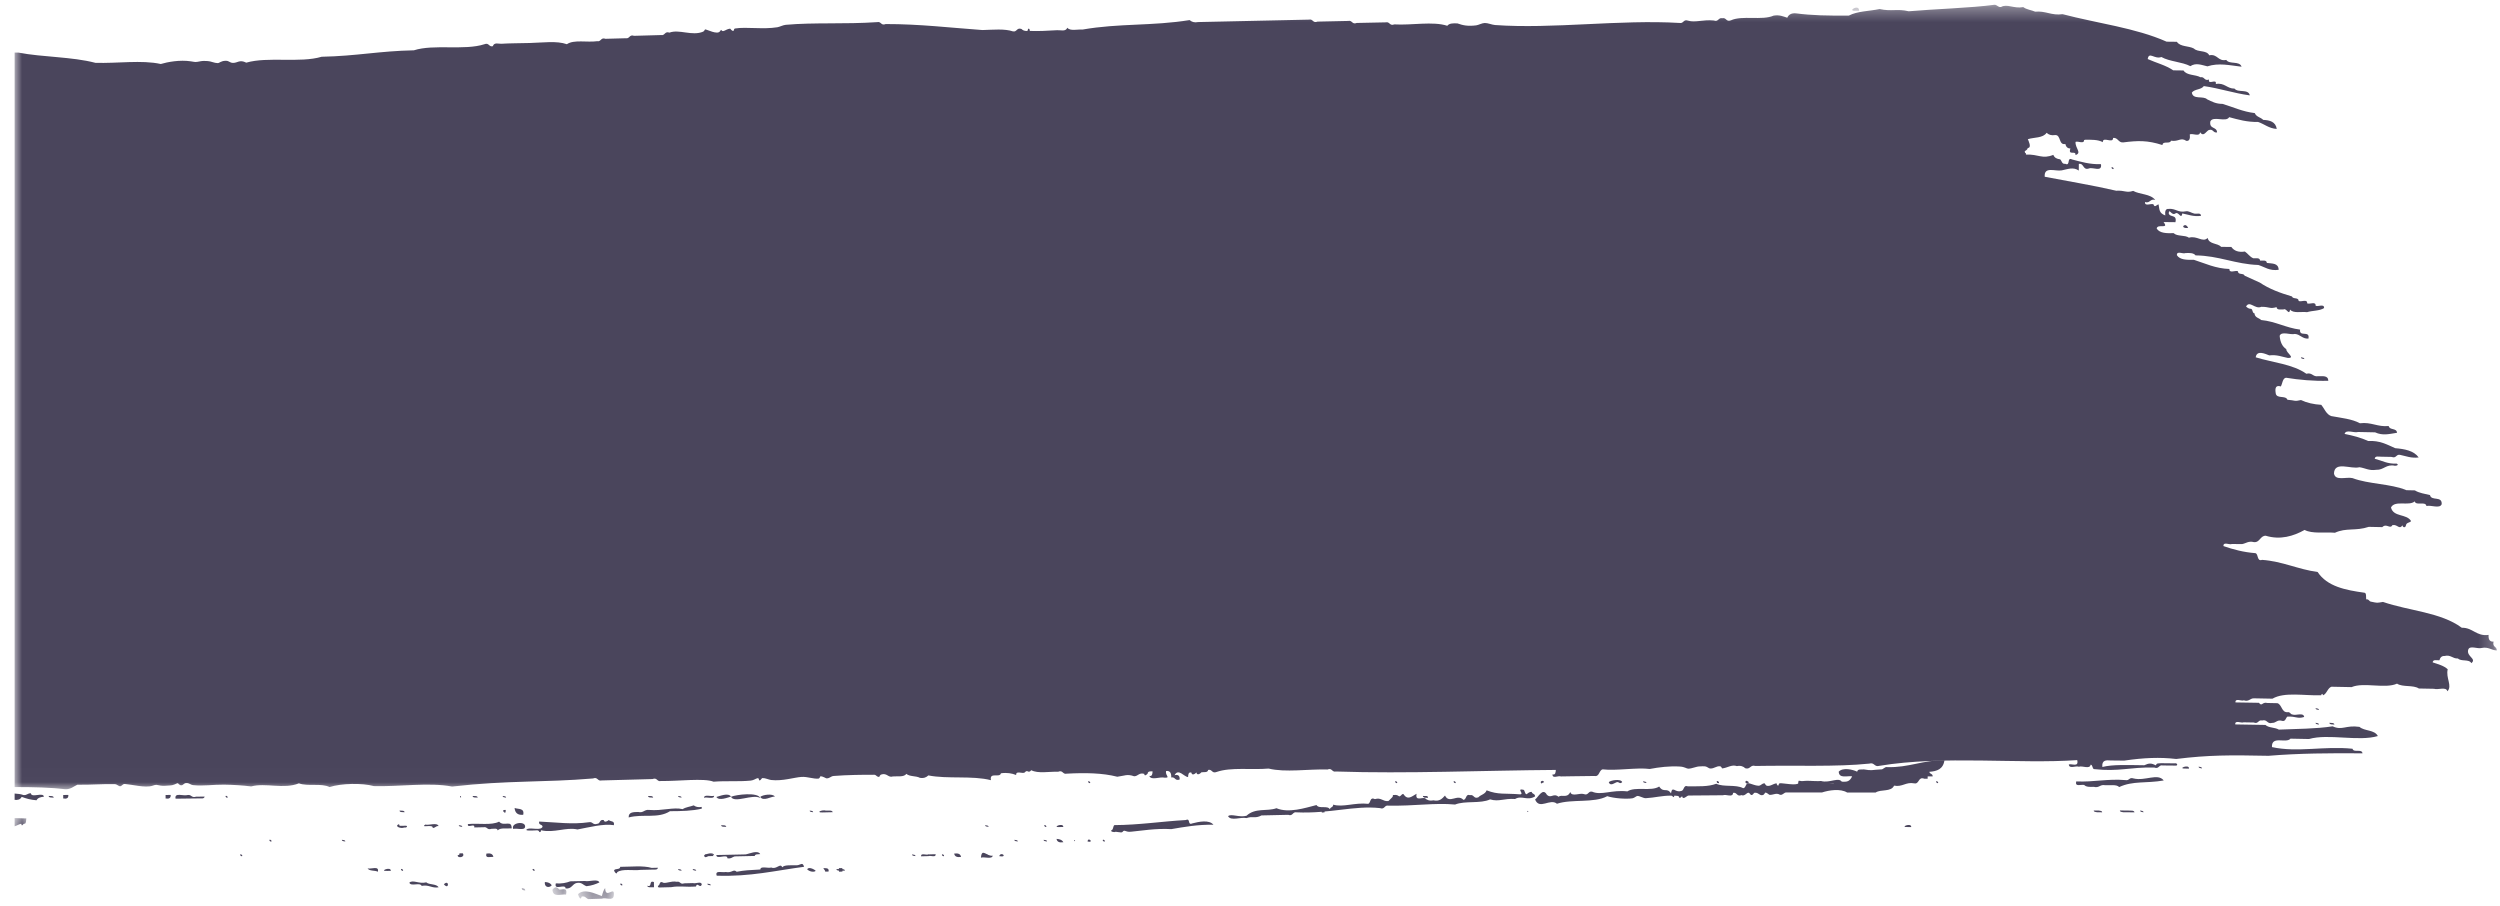 <?xml version="1.0" encoding="UTF-8"?>
<svg width="171px" height="62px" viewBox="0 0 171 62" version="1.1" xmlns="http://www.w3.org/2000/svg" xmlns:xlink="http://www.w3.org/1999/xlink">
    <title>AD723EBC-0288-49DA-A62E-09DE90A80D35</title>
    <defs>
        <polygon id="path-1" points="0.428 0.39 1.428 0.39 1.428 1.381 0.428 1.381"></polygon>
        <polygon id="path-3" points="0.536 0.371 2.992 0.371 2.992 1.5 0.536 1.5"></polygon>
        <polygon id="path-5" points="0.764 0.205 1.764 0.205 1.764 1.5 0.764 1.5"></polygon>
        <polygon id="path-7" points="0.308 0.08 1.308 0.08 1.308 1.5 0.308 1.5"></polygon>
        <polygon id="path-9" points="1 0.488 1.901 0.488 1.901 1.988 1 1.988"></polygon>
        <polygon id="path-11" points="0 0.327 169.78 0.327 169.78 53.983 0 53.983"></polygon>
    </defs>
    <g id="Page-1" stroke="none" stroke-width="1" fill="none" fill-rule="evenodd">
        <g id="web-dev-landing-page" transform="translate(-504, -3022)">
            <g id="Group-17" transform="translate(504, 2844)">
                <g id="Group-243" transform="translate(0, 178)">
                    <g id="Group-3" transform="translate(126, 0)">
                        <mask id="mask-2" fill="white">
                            <use xlink:href="#path-1"></use>
                        </mask>
                        <g id="Clip-2"></g>
                        <path d="M1.161,0.738 C1.184,0.231 0.286,0.783 0.927,0.738 L1.161,0.738 Z" id="Fill-1" fill="#4A455C" mask="url(#mask-2)"></path>
                    </g>
                    <g id="Group-6" transform="translate(39, 60)">
                        <mask id="mask-4" fill="white">
                            <use xlink:href="#path-3"></use>
                        </mask>
                        <g id="Clip-5"></g>
                        <path d="M2.391,0.741 C2.286,0.878 2.22,1.076 2.168,1.29 C1.724,1.142 0.972,0.735 0.536,1.161 C0.58,1.367 0.748,1.61 0.772,1.335 C1.014,1.251 1.081,1.446 1.239,1.5 L2.17,1.47 C2.409,1.356 2.937,1.667 2.982,1.265 C3.081,0.503 2.414,1.574 2.391,0.741" id="Fill-4" fill="#4A455C" mask="url(#mask-4)"></path>
                    </g>
                    <g id="Group-9" transform="translate(37, 60)">
                        <mask id="mask-6" fill="white">
                            <use xlink:href="#path-5"></use>
                        </mask>
                        <g id="Clip-8"></g>
                        <path d="M1.252,0.842 C1.077,0.64 0.957,0.644 0.787,0.857 C0.821,1.417 1.37,1.142 1.721,1.187 C1.832,0.644 1.459,0.878 1.252,0.842" id="Fill-7" fill="#4A455C" mask="url(#mask-6)"></path>
                    </g>
                    <g id="Group-12" transform="translate(35, 60)">
                        <mask id="mask-8" fill="white">
                            <use xlink:href="#path-7"></use>
                        </mask>
                        <g id="Clip-11"></g>
                        <path d="M0.69,0.744 C0.695,0.92 0.836,0.879 0.925,0.917 C0.919,0.744 0.781,0.782 0.69,0.744" id="Fill-10" fill="#4A455C" mask="url(#mask-8)"></path>
                    </g>
                    <path d="M47.399,60.403 L46.799,60.419 C46.518,60.525 46.536,60.257 46.298,60.314 C45.878,60.227 45.467,60.5 45.297,60.341 C45.076,60.279 45.16,60.573 45.003,60.587 C44.986,60.691 45.044,60.7 45.105,60.704 L45.903,60.683 C46.508,60.576 46.848,60.691 47.603,60.637 C47.695,60.299 47.874,60.804 48,60.507 C47.984,60.242 47.576,60.468 47.399,60.403" id="Fill-13" fill="#4A455C"></path>
                    <path d="M44.266,60.581 C44.306,60.744 44.559,60.675 44.734,60.691 L44.727,60.331 C44.346,60.192 44.645,60.722 44.266,60.581" id="Fill-15" fill="#4A455C"></path>
                    <path d="M48.383,60.443 C48.389,60.56 48.526,60.532 48.617,60.557 C48.611,60.441 48.471,60.467 48.383,60.443" id="Fill-17" fill="#4A455C"></path>
                    <path d="M54.372,59.184 C54.041,59.191 53.658,59.153 53.502,59.321 C53.378,58.997 53.117,59.497 52.754,59.337 C52.536,59.412 52.016,59.209 52.008,59.473 C51.208,59.519 50.933,59.524 50.39,59.629 C50.16,59.409 50.075,59.733 49.64,59.645 C49.404,59.702 48.884,59.498 49.023,59.897 C51.321,59.976 53.062,59.543 55,59.288 C54.875,58.889 54.765,59.235 54.372,59.184" id="Fill-19" fill="#4A455C"></path>
                    <path d="M30.36,60.484 C30.722,60.921 30.745,60.113 30.36,60.484" id="Fill-21" fill="#4A455C"></path>
                    <path d="M28,60.374 C28.094,60.666 28.73,60.325 28.842,60.595 C29.343,60.493 29.521,60.77 30,60.693 C29.843,60.43 29.371,60.541 29.154,60.352 C28.669,60.483 28.242,60.147 28,60.374" id="Fill-23" fill="#4A455C"></path>
                    <path d="M41,60.358 C40.877,60.087 40.305,60.327 40.004,60.26 L39.008,60.282 C38.735,60.388 38.421,60.452 38.017,60.425 C37.873,60.956 38.679,60.41 38.687,60.769 C39.116,60.823 39.137,60.452 39.455,60.393 C39.799,60.326 39.889,60.552 40.12,60.616 C40.461,60.579 40.743,60.481 41,60.358" id="Fill-25" fill="#4A455C"></path>
                    <path d="M42.44,60.441 C42.381,60.505 42.528,60.591 42.559,60.559 C42.618,60.495 42.472,60.407 42.44,60.441" id="Fill-27" fill="#4A455C"></path>
                    <path d="M37.737,60.558 C37.658,60.401 37.486,60.34 37.268,60.33 C37.22,60.704 37.57,60.752 37.737,60.558" id="Fill-29" fill="#4A455C"></path>
                    <path d="M42.425,59.291 C42.413,59.514 42.063,59.374 42,59.542 C42.041,59.678 42.195,59.84 42.217,59.658 C42.564,59.404 43.302,59.567 43.824,59.5 L44.679,59.48 C44.832,59.486 44.984,59.492 45,59.353 L44.57,59.363 C43.98,59.192 43.163,59.289 42.425,59.291" id="Fill-31" fill="#4A455C"></path>
                    <path d="M55.209,59.461 C55.398,59.648 55.703,59.663 55.791,59.568 C55.811,59.544 55.347,59.226 55.209,59.461" id="Fill-33" fill="#4A455C"></path>
                    <path d="M56.32,59.381 C56.345,59.478 56.44,59.498 56.443,59.619 L56.674,59.614 C56.723,59.354 56.502,59.388 56.32,59.381" id="Fill-35" fill="#4A455C"></path>
                    <polygon id="Fill-37" fill="#4A455C" points="57.38 59.382 57.386 59.623 57.62 59.617 57.614 59.377"></polygon>
                    <path d="M25.142,59.397 C25.263,59.596 25.64,59.52 25.846,59.626 C25.949,59.191 25.384,59.467 25.142,59.397" id="Fill-39" fill="#4A455C"></path>
                    <path d="M36.441,59.441 C36.382,59.505 36.528,59.592 36.559,59.559 C36.618,59.495 36.472,59.406 36.441,59.441" id="Fill-41" fill="#4A455C"></path>
                    <path d="M57.557,59.438 L57.211,59.447 C57.217,59.562 57.355,59.538 57.444,59.562 L57.789,59.553 C57.785,59.438 57.647,59.462 57.557,59.438" id="Fill-43" fill="#4A455C"></path>
                    <path d="M26.499,59.57 L26.732,59.566 C26.749,59.228 25.861,59.614 26.499,59.57" id="Fill-45" fill="#4A455C"></path>
                    <path d="M27.441,59.44 C27.381,59.503 27.527,59.592 27.559,59.559 C27.619,59.497 27.473,59.408 27.441,59.44" id="Fill-47" fill="#4A455C"></path>
                    <path d="M46.617,59.558 C46.611,59.441 46.472,59.469 46.383,59.442 C46.388,59.559 46.526,59.534 46.617,59.558" id="Fill-49" fill="#4A455C"></path>
                    <path d="M62.383,58.442 C62.389,58.559 62.528,58.534 62.617,58.558 C62.612,58.441 62.474,58.468 62.383,58.442" id="Fill-51" fill="#4A455C"></path>
                    <path d="M63.001,58.572 L63.502,58.559 C63.646,58.492 64.021,58.687 63.999,58.428 L63.499,58.441 C63.354,58.511 62.98,58.315 63.001,58.572" id="Fill-53" fill="#4A455C"></path>
                    <path d="M47.382,59.442 C47.388,59.559 47.528,59.532 47.618,59.558 C47.611,59.442 47.474,59.467 47.382,59.442" id="Fill-55" fill="#4A455C"></path>
                    <path d="M48.847,58.504 C48.791,58.24 48.231,58.426 48.153,58.52 C48.266,58.844 48.511,58.346 48.847,58.504" id="Fill-57" fill="#4A455C"></path>
                    <path d="M63.46,58.538 C63.601,58.546 63.526,58.362 63.46,58.538" id="Fill-59" fill="#4A455C"></path>
                    <path d="M64.441,58.44 C64.382,58.504 64.529,58.592 64.559,58.559 C64.619,58.496 64.473,58.408 64.441,58.44" id="Fill-61" fill="#4A455C"></path>
                    <path d="M65.266,58.385 C65.298,58.594 65.471,58.653 65.734,58.615 C65.702,58.405 65.528,58.346 65.266,58.385" id="Fill-63" fill="#4A455C"></path>
                    <path d="M48.557,58.439 L48.209,58.447 C48.214,58.564 48.352,58.537 48.444,58.561 L48.791,58.553 C48.785,58.438 48.648,58.463 48.557,58.439" id="Fill-65" fill="#4A455C"></path>
                    <path d="M49.755,58.707 C50.019,58.752 50.086,58.618 50.254,58.577 L51.628,58.547 C51.644,58.407 51.854,58.442 52,58.42 C51.822,58.115 51.233,58.41 51,58.441 L49,58.484 C48.988,58.825 49.767,58.369 49.755,58.707" id="Fill-67" fill="#4A455C"></path>
                    <path d="M67.383,58.443 C67.388,58.56 67.526,58.532 67.617,58.557 C67.612,58.442 67.474,58.467 67.383,58.443" id="Fill-69" fill="#4A455C"></path>
                    <path d="M67.097,58.664 C67.335,58.588 67.859,58.797 67.903,58.526 C67.49,58.601 67.154,57.958 67.097,58.664" id="Fill-71" fill="#4A455C"></path>
                    <path d="M68.348,58.561 C68.963,58.677 68.476,58.194 68.348,58.561" id="Fill-73" fill="#4A455C"></path>
                    <path d="M33.274,58.384 C33.166,58.747 33.538,58.592 33.745,58.613 C33.712,58.403 33.538,58.344 33.274,58.384" id="Fill-75" fill="#4A455C"></path>
                    <path d="M69.383,57.443 C69.388,57.559 69.526,57.532 69.617,57.557 C69.612,57.441 69.472,57.467 69.383,57.443" id="Fill-77" fill="#4A455C"></path>
                    <path d="M31.422,58.371 C31.446,58.474 31.38,58.484 31.308,58.493 C31.267,58.725 31.843,58.658 31.656,58.367 L31.422,58.371 Z" id="Fill-79" fill="#4A455C"></path>
                    <path d="M72.733,57.609 C72.653,57.45 72.481,57.392 72.267,57.379 C72.299,57.59 72.471,57.648 72.733,57.609" id="Fill-81" fill="#4A455C"></path>
                    <path d="M71.383,57.443 C71.391,57.559 71.526,57.532 71.617,57.557 C71.612,57.441 71.474,57.467 71.383,57.443" id="Fill-83" fill="#4A455C"></path>
                    <path d="M73.54,57.462 C73.4,57.453 73.475,57.638 73.54,57.462" id="Fill-85" fill="#4A455C"></path>
                    <path d="M74.391,57.562 C74.873,57.666 74.407,57.202 74.391,57.562" id="Fill-87" fill="#4A455C"></path>
                    <path d="M75.441,57.442 C75.383,57.505 75.527,57.593 75.559,57.559 C75.617,57.495 75.472,57.408 75.441,57.442" id="Fill-89" fill="#4A455C"></path>
                    <path d="M81.555,56.32 C81.197,56.476 81.462,55.933 81.106,56.091 C79.453,56.183 77.948,56.428 76.216,56.438 C76.121,56.536 76.158,56.767 76,56.802 C76.005,56.92 76.138,56.892 76.224,56.917 C76.326,56.841 76.709,57.004 76.78,56.904 C76.923,56.71 76.965,56.926 77.338,56.892 C78.031,56.83 79.054,56.648 80.116,56.712 C81.027,56.557 81.93,56.393 83,56.413 C82.705,56.054 82,56.203 81.555,56.32" id="Fill-91" fill="#4A455C"></path>
                    <path d="M130.498,56.57 L130.727,56.57 C130.751,56.233 129.872,56.603 130.498,56.57" id="Fill-93" fill="#4A455C"></path>
                    <path d="M16.44,58.441 C16.381,58.504 16.528,58.593 16.559,58.56 C16.619,58.497 16.471,58.407 16.44,58.441" id="Fill-95" fill="#4A455C"></path>
                    <path d="M67.383,56.443 C67.388,56.557 67.526,56.532 67.617,56.557 C67.611,56.44 67.474,56.468 67.383,56.443" id="Fill-97" fill="#4A455C"></path>
                    <path d="M23.382,57.441 C23.387,57.559 23.526,57.532 23.618,57.559 C23.611,57.441 23.473,57.468 23.382,57.441" id="Fill-99" fill="#4A455C"></path>
                    <path d="M104.769,54.163 C104.612,54.159 104.519,54.242 104.429,54.326 C104.277,54.326 104.321,54.054 104.197,54.017 C103.695,53.912 104.292,54.326 103.97,54.333 C102.955,54.248 102.471,54.373 101.685,54.058 C101.586,54.333 101.288,54.35 101.12,54.536 C100.799,54.669 100.823,54.321 100.548,54.389 C100.236,54.279 100.321,54.703 100.095,54.708 C99.684,54.272 99.132,55.015 98.838,54.416 C98.647,54.628 98.458,54.836 98.041,54.741 C97.778,54.796 97.604,54.724 97.469,54.596 C97.252,54.528 96.785,54.819 96.895,54.291 C96.551,54.482 96.292,54.77 95.983,54.305 C95.836,54.317 95.826,54.51 95.643,54.468 C95.245,54.352 95.162,54.652 94.961,54.793 C94.593,54.838 94.473,54.527 94.044,54.66 C93.683,54.487 93.77,54.912 93.591,54.982 C92.665,54.878 91.856,55.243 91.19,55.037 C91.192,55.245 90.992,55.185 90.966,55.354 C90.796,55.065 90.218,55.354 90.049,55.065 C89.263,55.265 88.143,55.634 87.309,55.282 C86.647,55.517 85.863,55.235 85.258,55.799 C84.761,55.932 84.196,55.631 84,55.828 C84.202,56.181 84.873,55.867 85.26,55.957 C85.734,55.795 85.824,56.017 86.286,55.775 L88.114,55.734 C88.438,55.855 88.406,55.507 88.683,55.564 C90.96,55.668 92.631,55.08 94.394,55.275 C94.719,55.397 94.688,55.048 94.964,55.106 C96.767,55.141 98.134,54.898 99.527,55.031 C100.206,54.754 101.267,54.989 101.921,54.678 C102.542,54.858 102.854,54.599 103.632,54.651 C104.087,54.377 104.467,54.802 105,54.474 C104.997,54.268 104.798,54.332 104.769,54.163" id="Fill-101" fill="#4A455C"></path>
                    <path d="M143.558,55.441 L143.214,55.438 C143.217,55.554 143.354,55.531 143.443,55.559 L143.786,55.562 C143.784,55.447 143.646,55.468 143.558,55.441" id="Fill-103" fill="#4A455C"></path>
                    <path d="M145.557,55.441 L145,55.436 C145.004,55.552 145.137,55.529 145.222,55.557 L145.445,55.559 C145.629,55.561 145.815,55.563 146,55.564 C145.967,55.401 145.723,55.463 145.557,55.441" id="Fill-105" fill="#4A455C"></path>
                    <path d="M71.441,56.44 C71.382,56.504 71.527,56.592 71.559,56.559 C71.616,56.496 71.472,56.408 71.441,56.44" id="Fill-107" fill="#4A455C"></path>
                    <path d="M72.729,56.565 C72.745,56.228 71.87,56.616 72.499,56.57 L72.729,56.565 Z" id="Fill-109" fill="#4A455C"></path>
                    <path d="M146.386,55.438 C146.388,55.556 146.525,55.532 146.614,55.562 C146.612,55.446 146.475,55.467 146.386,55.438" id="Fill-111" fill="#4A455C"></path>
                    <path d="M18.44,57.441 C18.381,57.503 18.527,57.594 18.559,57.559 C18.62,57.497 18.473,57.408 18.44,57.441" id="Fill-113" fill="#4A455C"></path>
                    <path d="M49.325,56.444 C49.346,56.586 49.538,56.541 49.675,56.556 C49.652,56.415 49.461,56.46 49.325,56.444" id="Fill-115" fill="#4A455C"></path>
                    <path d="M90.609,55.557 C90.58,55.198 90.135,55.681 90.609,55.557" id="Fill-117" fill="#4A455C"></path>
                    <path d="M34.138,56.2 C33.626,56.471 32.696,56.291 32.006,56.367 C31.935,56.694 32.508,56.273 32.438,56.597 L33.078,56.584 C33.334,56.529 33.314,56.797 33.614,56.691 C33.782,56.697 34.019,56.624 34.042,56.8 C34.215,56.596 34.667,56.691 35,56.66 C34.997,56.032 34.462,56.578 34.138,56.2" id="Fill-119" fill="#4A455C"></path>
                    <path d="M104.464,55.459 C104.454,55.604 104.631,55.529 104.464,55.459" id="Fill-121" fill="#4A455C"></path>
                    <path d="M128.637,52.628 C128.029,52.655 128.051,52.73 127.489,52.627 C127.318,52.652 127.066,52.572 127.031,52.784 C126.728,52.631 126.047,52.478 125.768,52.783 C125.794,53.275 126.34,53.051 126.686,53.1 C126.388,53.776 125.878,53.258 125.424,53.573 C124.863,53.555 124.215,53.657 123.818,53.411 C123.455,53.645 123.247,53.361 123.014,53.41 C123.007,53.411 123.021,53.559 123.014,53.569 C122.902,53.756 121.921,53.555 121.752,53.573 C121.659,53.582 121.653,53.728 121.638,53.734 C121.56,53.755 121.5,53.578 121.523,53.575 C121.248,53.619 121.064,53.816 120.834,53.74 C120.797,53.728 120.681,53.578 120.719,53.582 C120.502,53.559 120.467,53.759 120.26,53.744 C120.05,53.727 119.887,53.649 119.686,53.59 C119.372,53.476 119.455,53.908 119.228,53.911 C118.735,53.643 117.9,53.853 117.391,53.608 C116.853,53.82 116.134,53.781 115.441,53.783 C115.128,53.67 115.21,54.098 114.983,54.102 C114.578,54.245 114.389,53.699 114.296,54.267 C114.02,53.834 113.789,54.265 113.489,53.798 C112.945,54.156 111.857,53.775 111.312,54.131 C110.239,54.007 109.532,54.428 108.901,54.151 C108.625,54.088 108.654,54.442 108.329,54.313 C108.053,54.221 107.497,54.526 107.409,54.171 C107.191,54.636 106.829,54.311 106.606,54.5 C106.253,54.216 106.092,54.65 105.802,54.356 C105.522,53.837 105.194,54.566 105,54.685 C105.298,55.423 106.025,54.579 106.496,54.976 C107.525,54.637 109.03,54.949 109.936,54.459 C110.386,54.607 111.224,54.67 111.658,54.604 C111.801,54.582 111.921,54.443 112.001,54.443 C112.165,54.44 112.406,54.607 112.577,54.596 C113.158,54.567 113.703,54.413 114.296,54.424 C114.424,54.407 114.475,54.654 114.525,54.422 C114.66,54.446 114.852,54.391 114.87,54.578 C115,54.593 115.049,54.346 115.099,54.576 C115.316,54.609 115.352,54.395 115.559,54.414 L117.05,54.402 L117.853,54.395 C118.055,54.304 118.528,54.582 118.541,54.233 C118.816,54.166 118.791,54.519 119.115,54.386 C119.321,54.48 119.465,54.238 119.573,54.224 C119.689,54.209 119.709,54.381 119.804,54.379 C119.92,54.379 119.939,54.224 120.033,54.221 C120.332,54.214 120.354,54.465 120.606,54.373 C120.641,54.361 120.762,54.21 120.72,54.216 C120.886,54.197 120.969,54.37 121.065,54.37 C121.321,54.368 121.513,54.21 121.753,54.364 C121.971,54.399 122.007,54.185 122.214,54.204 L124.621,54.205 C125.108,54.047 125.877,53.925 126.344,54.208 L128.292,54.21 C128.652,53.967 129.349,54.189 129.555,53.738 C130.132,53.849 130.355,53.47 130.932,53.581 C131.294,53.658 131.193,53.095 131.62,53.264 L131.851,53.264 L131.852,53.106 L132.196,53.108 C132.195,52.899 131.996,52.964 131.967,52.792 C132.474,52.755 132.915,52.623 133,52.001 C131.565,51.973 130.546,52.519 129.098,52.47 C128.879,52.436 128.844,52.649 128.637,52.628" id="Fill-123" fill="#4A455C"></path>
                    <path d="M35.106,56.701 C35.344,56.624 35.873,56.832 35.916,56.563 C35.978,56.121 34.911,56.264 35.106,56.701" id="Fill-125" fill="#4A455C"></path>
                    <path d="M36.893,56.913 C36.99,56.932 36.999,56.865 37.003,56.79 C37.913,56.996 38.717,56.557 39.499,56.736 C40.294,56.588 41.282,56.326 41.989,56.442 C42.061,56.118 41.751,56.215 41.642,56.09 C41.552,56.176 41.335,56.284 41.301,56.097 C40.99,56.016 41.079,56.341 40.853,56.348 C40.535,56.453 40.556,56.185 40.284,56.24 C39.118,56.407 38.073,56.246 36.878,56.194 C36.822,56.461 37.098,56.361 37.112,56.549 C36.998,56.823 36.401,56.609 36.095,56.691 C35.736,56.864 36.499,56.8 36.664,56.798 C36.796,56.776 36.867,56.821 36.893,56.913" id="Fill-127" fill="#4A455C"></path>
                    <path d="M55.383,55.443 C55.389,55.559 55.528,55.532 55.617,55.557 C55.611,55.441 55.474,55.467 55.383,55.443" id="Fill-129" fill="#4A455C"></path>
                    <path d="M29.597,56.63 C29.778,56.641 29.808,56.479 30,56.503 C29.889,56.233 29.364,56.469 29.086,56.401 C28.719,56.666 29.652,56.344 29.597,56.63" id="Fill-131" fill="#4A455C"></path>
                    <path d="M31.617,56.557 C31.612,56.441 31.473,56.468 31.383,56.443 C31.388,56.557 31.528,56.533 31.617,56.557" id="Fill-133" fill="#4A455C"></path>
                    <path d="M56.492,55.446 C56.24,55.364 55.757,55.586 56.264,55.571 L56.494,55.565 L56.959,55.554 C56.918,55.392 56.665,55.462 56.492,55.446" id="Fill-135" fill="#4A455C"></path>
                    <path d="M95.383,54.442 C95.388,54.557 95.525,54.533 95.617,54.558 C95.611,54.442 95.472,54.467 95.383,54.442" id="Fill-137" fill="#4A455C"></path>
                    <path d="M95.741,54.616 C95.712,54.405 95.54,54.345 95.279,54.382 C95.169,54.744 95.537,54.591 95.741,54.616" id="Fill-139" fill="#4A455C"></path>
                    <path d="M97.326,54.443 C97.347,54.581 97.537,54.541 97.674,54.557 C97.653,54.417 97.463,54.459 97.326,54.443" id="Fill-141" fill="#4A455C"></path>
                    <path d="M97.328,54.443 C97.349,54.581 97.537,54.539 97.672,54.557 C97.653,54.416 97.463,54.459 97.328,54.443" id="Fill-143" fill="#4A455C"></path>
                    <path d="M27.765,56.48 L27.415,56.486 C27.317,56.509 27.305,56.44 27.298,56.368 C26.925,56.51 27.416,56.708 27.652,56.602 C27.86,56.63 27.888,56.483 27.765,56.48" id="Fill-145" fill="#4A455C"></path>
                    <path d="M47.451,55.087 C47.205,55.18 46.898,55.208 46.695,55.345 C46.061,55.191 45.293,55.477 44.407,55.4 C44.064,55.352 44.028,55.627 43.647,55.538 C43.322,55.547 42.982,55.541 43.001,55.913 C44.005,55.652 45.003,56.012 45.827,55.486 C46.604,55.483 47.366,55.467 48,55.313 L47.997,55.193 C47.746,55.237 47.579,55.185 47.451,55.087" id="Fill-147" fill="#4A455C"></path>
                    <path d="M27.324,55.443 C27.345,55.583 27.538,55.54 27.676,55.557 C27.655,55.417 27.461,55.46 27.324,55.443" id="Fill-149" fill="#4A455C"></path>
                    <path d="M105.386,53.514 C105.438,53.688 105.487,53.502 105.615,53.511 C105.585,53.36 105.385,53.394 105.386,53.514" id="Fill-151" fill="#4A455C"></path>
                    <path d="M145.935,53.245 C145.629,53.143 145.651,53.412 145.39,53.359 C144.145,53.255 143.219,53.506 142.018,53.449 C141.904,53.851 142.354,53.639 142.56,53.693 C142.688,53.832 142.944,53.833 143.212,53.819 C143.588,53.919 143.63,53.645 143.973,53.706 C144.314,53.734 144.772,53.633 144.951,53.835 C145.896,53.394 146.802,53.596 148,53.383 C147.585,52.859 146.727,53.443 145.935,53.245" id="Fill-153" fill="#4A455C"></path>
                    <path d="M35.198,55.264 C35.227,55.599 35.41,55.77 35.788,55.73 C35.89,55.253 35.445,55.365 35.198,55.264" id="Fill-155" fill="#4A455C"></path>
                    <path d="M110.615,53.495 C110.751,53.482 110.806,53.661 110.959,53.493 C110.859,53.247 110.159,53.372 110.041,53.498 C110.145,53.828 110.481,53.51 110.615,53.495" id="Fill-157" fill="#4A455C"></path>
                    <g id="Group-161" transform="translate(0, 55)">
                        <mask id="mask-10" fill="white">
                            <use xlink:href="#path-9"></use>
                        </mask>
                        <g id="Clip-160"></g>
                        <path d="M1,1.52 C1.158,1.47 1.287,1.379 1.453,1.343 C1.506,1.605 1.555,1.323 1.686,1.341 C1.8,1.335 1.776,1.119 1.802,0.981 C1.532,0.969 1.266,0.962 1,0.957 L1,1.52 Z" id="Fill-159" fill="#4A455C" mask="url(#mask-10)"></path>
                    </g>
                    <path d="M34.48,55.524 C34.544,55.707 34.601,55.528 34.592,55.401 C34.386,55.373 34.357,55.52 34.48,55.524" id="Fill-162" fill="#4A455C"></path>
                    <path d="M112.385,53.441 C112.389,53.558 112.528,53.533 112.615,53.559 C112.611,53.443 112.474,53.467 112.385,53.441" id="Fill-164" fill="#4A455C"></path>
                    <path d="M48.154,54.568 C48.355,54.494 48.839,54.697 48.846,54.432 C48.644,54.506 48.163,54.303 48.154,54.568" id="Fill-166" fill="#4A455C"></path>
                    <path d="M50,54.488 C49.819,54.195 49.221,54.458 49,54.512 C49.181,54.806 49.779,54.543 50,54.488" id="Fill-168" fill="#4A455C"></path>
                    <path d="M52,54.583 C51.841,54.171 50.375,54.344 50,54.499 C50.226,54.976 51.487,54.284 52,54.583" id="Fill-170" fill="#4A455C"></path>
                    <path d="M95.442,53.44 C95.382,53.503 95.527,53.593 95.558,53.559 C95.617,53.497 95.473,53.408 95.442,53.44" id="Fill-172" fill="#4A455C"></path>
                    <path d="M99.559,53.559 C99.618,53.497 99.474,53.408 99.441,53.44 C99.383,53.503 99.527,53.593 99.559,53.559" id="Fill-174" fill="#4A455C"></path>
                    <path d="M117.558,53.559 C117.617,53.497 117.474,53.408 117.443,53.439 C117.384,53.502 117.526,53.593 117.558,53.559" id="Fill-176" fill="#4A455C"></path>
                    <path d="M117.558,53.559 C117.617,53.497 117.475,53.408 117.442,53.439 C117.383,53.502 117.526,53.593 117.558,53.559" id="Fill-178" fill="#4A455C"></path>
                    <path d="M119.615,53.49 C119.511,53.418 119.409,53.347 119.385,53.491 C119.413,53.643 119.614,53.611 119.615,53.49" id="Fill-180" fill="#4A455C"></path>
                    <path d="M124.92,53.659 C125.363,53.593 125.352,53.548 126,53.54 C125.853,53.073 125.155,53.598 124.56,53.42 C124.048,53.468 123.321,53.303 123,53.537 C123.003,53.654 123.148,53.631 123.24,53.658 L124.92,53.659 Z" id="Fill-182" fill="#4A455C"></path>
                    <path d="M132.444,53.44 C132.384,53.502 132.527,53.594 132.557,53.56 C132.616,53.499 132.476,53.408 132.444,53.44" id="Fill-184" fill="#4A455C"></path>
                    <path d="M31.463,54.459 C31.454,54.604 31.634,54.529 31.463,54.459" id="Fill-186" fill="#4A455C"></path>
                    <path d="M32.675,54.556 C32.654,54.416 32.462,54.459 32.325,54.444 C32.346,54.584 32.538,54.541 32.675,54.556" id="Fill-188" fill="#4A455C"></path>
                    <path d="M34.383,54.443 C34.388,54.559 34.527,54.532 34.617,54.557 C34.611,54.44 34.473,54.468 34.383,54.443" id="Fill-190" fill="#4A455C"></path>
                    <path d="M53,54.485 C52.856,54.254 52.148,54.362 52,54.512 C52.226,54.839 52.712,54.476 53,54.485" id="Fill-192" fill="#4A455C"></path>
                    <path d="M74.559,53.559 C74.617,53.496 74.473,53.407 74.441,53.442 C74.383,53.505 74.528,53.593 74.559,53.559" id="Fill-194" fill="#4A455C"></path>
                    <path d="M31.537,54.542 C31.546,54.396 31.367,54.471 31.537,54.542" id="Fill-196" fill="#4A455C"></path>
                    <g id="Group-200" transform="translate(1, 0)">
                        <mask id="mask-12" fill="white">
                            <use xlink:href="#path-11"></use>
                        </mask>
                        <g id="Clip-199"></g>
                        <path d="M169.56,43.886 C169.309,43.907 169.196,43.754 169.221,43.426 C168.385,43.547 168.142,42.92 167.386,42.938 C165.963,41.879 163.775,41.785 161.996,41.172 C161.536,41.246 161.648,41.248 161.188,41.156 C161.042,41.146 161.033,40.959 160.847,40.998 C160.83,40.822 160.871,40.571 160.736,40.543 C159.434,40.363 158.184,40.12 157.524,39.124 C156.182,38.944 155.132,38.396 153.727,38.295 C153.357,38.421 153.493,37.9 153.271,37.836 C152.457,37.773 151.758,37.586 151.084,37.352 C151.067,37.028 151.495,37.289 151.663,37.209 L152.354,37.216 C152.625,37.171 152.79,36.985 153.164,37.08 C153.577,37.127 153.591,36.636 153.977,36.644 C154.969,36.95 155.881,36.67 156.635,36.247 C157.155,36.528 158.014,36.381 158.711,36.44 C159.477,36.082 160.126,36.339 161.024,36.037 L161.948,36.056 C162.246,35.763 162.477,36.223 162.643,35.917 C163.006,35.851 163.089,36.256 163.334,35.932 C163.334,36.084 163.535,36.126 163.566,35.935 C163.598,35.726 163.822,35.771 163.917,35.643 C163.623,35.127 162.711,35.388 162.543,34.714 C162.799,34.189 163.779,34.641 164.166,34.294 C164.259,34.621 164.903,34.253 164.97,34.612 C165.284,34.525 165.884,34.822 166.012,34.483 C166.047,33.896 165.3,34.295 165.211,33.863 C164.852,33.773 164.461,33.725 164.177,33.542 L163.599,33.529 C162.511,33.076 161.023,33.125 159.912,32.703 C159.484,32.6 158.719,32.923 158.644,32.377 C158.685,31.514 159.817,32.117 160.383,31.958 C160.774,32.009 161.044,32.213 161.538,32.134 C162.049,32.159 162.22,31.727 162.812,31.859 C162.935,31.868 163.107,31.793 162.93,31.71 C162.312,31.747 161.92,31.502 161.431,31.379 C161.455,31.157 161.712,31.246 161.895,31.239 L162.589,31.253 C162.914,31.382 162.892,31.047 163.169,31.114 C163.573,31.196 163.919,31.353 164.439,31.29 C164.105,30.823 163.487,30.714 162.829,30.655 C162.279,30.411 161.768,30.117 160.985,30.166 C160.498,29.939 159.944,29.795 159.37,29.68 C159.461,29.342 160.02,29.636 160.297,29.548 L161.455,29.572 C161.977,29.811 162.402,29.69 162.958,29.602 C162.925,29.251 162.456,29.448 162.385,29.14 C161.62,29.217 161.203,28.853 160.42,28.951 C159.872,28.653 159.141,28.589 158.459,28.46 C158.117,28.345 157.996,27.955 157.773,27.691 C157.253,27.658 156.787,27.554 156.388,27.363 C155.914,27.479 155.989,27.378 155.462,27.344 C155.333,27.01 154.698,27.318 154.656,26.877 C154.591,26.485 154.707,26.337 155.008,26.433 C155.125,26.234 155.124,25.875 155.362,25.837 C156.266,25.982 157.216,26.072 158.257,26.046 C158.247,25.663 157.871,25.74 157.565,25.731 C157.198,25.799 157.158,25.453 156.755,25.565 C155.827,24.906 154.457,24.8 153.291,24.441 C153.36,23.915 153.965,24.212 154.22,24.309 C154.741,24.245 155.086,24.405 155.494,24.485 C156.034,24.486 155.361,24.14 155.383,23.881 C155.122,23.716 154.966,23.416 154.929,22.969 C155.056,22.631 155.659,22.927 155.974,22.841 C156.344,22.871 156.48,23.19 156.897,23.16 C157.018,22.564 156.251,23.086 156.325,22.545 C155.36,22.425 154.65,21.985 153.664,21.89 C153.511,21.736 153.234,21.74 153.205,21.43 C153.052,21.425 153.101,21.165 152.976,21.124 C152.816,21.127 152.722,21.048 152.63,20.966 C152.876,20.522 153.238,21.18 153.673,20.986 C154.249,20.981 154.242,21.147 154.718,21.008 C154.737,21.23 154.997,21.151 155.179,21.17 C155.398,21.028 155.564,21.625 155.643,21.178 C155.862,21.45 156.41,21.303 156.803,21.352 C157.173,21.236 157.658,21.273 157.966,21.073 C157.989,20.749 157.555,20.999 157.388,20.913 C157.411,20.586 156.977,20.837 156.81,20.75 C156.833,20.425 156.4,20.674 156.231,20.588 C156.216,20.309 155.839,20.488 155.77,20.277 C154.974,20.043 154.212,19.764 153.574,19.33 C153.226,19.172 152.883,19.017 152.534,18.859 C152.464,18.652 152.087,18.833 152.072,18.553 C151.905,18.47 151.471,18.723 151.493,18.398 C150.539,18.368 149.839,18.018 149.058,17.769 C148.581,17.779 148.109,17.783 147.899,17.456 C147.882,17.128 148.312,17.391 148.482,17.311 C148.768,17.293 149.042,17.295 149.177,17.469 C150.768,17.486 151.899,18.073 153.47,18.124 C153.912,18.261 154.236,18.546 154.861,18.455 C154.845,17.977 154.405,18.036 154.053,17.985 C154.033,17.761 153.773,17.84 153.589,17.825 C153.571,17.603 153.311,17.681 153.126,17.666 C152.886,17.57 152.755,17.342 152.55,17.205 C152.106,17.273 151.808,17.154 151.623,16.892 L150.925,16.885 C150.675,16.609 150.109,16.732 150.002,16.274 C149.67,16.619 149.276,16.092 148.723,16.259 C148.45,16.06 147.92,16.187 147.678,15.948 C147.201,15.959 146.729,15.962 146.518,15.635 C146.56,15.269 147.397,15.716 146.985,15.188 L147.8,15.197 C147.928,14.638 147.411,14.899 147.34,14.589 C147.371,14.202 147.539,14.798 147.805,14.594 C148.023,14.454 148.19,15.049 148.271,14.599 C148.679,14.678 149.026,14.833 149.55,14.764 C149.534,14.519 149.265,14.651 149.085,14.608 C148.878,14.56 148.698,14.411 148.505,14.454 C147.986,14.564 147.808,14.245 147.343,14.289 C147.133,14.266 147.07,14.437 147.105,14.737 C146.67,14.568 146.717,14.353 146.646,13.98 C146.509,14 146.38,14.244 146.298,13.976 C146.13,13.892 145.694,14.145 145.717,13.821 C146.072,13.932 146.061,13.563 146.416,13.677 C146.088,13.249 145.372,13.315 144.907,13.057 C144.433,13.212 144.356,13.011 143.745,13.045 C142.157,12.674 140.489,12.407 138.859,12.09 C138.796,11.354 139.591,11.738 140.025,11.653 C140.446,11.568 140.807,11.406 141.189,11.666 L141.192,11.211 C141.559,11.143 141.454,11.677 141.889,11.521 C142.155,11.414 142.796,11.803 142.707,11.229 C141.944,11.254 141.346,11.068 140.728,10.907 C140.352,10.716 140.637,11.392 140.261,11.202 C140.032,11.245 140.03,10.996 139.914,10.898 C139.696,10.874 139.523,10.794 139.448,10.592 C138.681,10.902 138.459,10.544 137.584,10.572 C137.354,10.223 137.613,10.404 137.702,10.123 C137.993,10.103 137.739,9.612 137.705,9.519 C138.14,9.383 138.736,9.455 138.989,9.082 C139.123,9.211 139.3,9.283 139.571,9.238 C139.984,9.212 139.799,9.948 140.268,9.848 C140.314,10.038 140.416,10.159 140.616,10.155 C140.432,10.686 141.011,10.249 140.962,10.608 C141.425,10.453 140.936,10.151 140.967,9.705 C141.137,9.625 141.569,9.889 141.551,9.561 C142.03,9.552 142.507,9.542 142.833,9.725 C142.816,9.3 143.55,9.859 143.534,9.432 C143.875,9.395 143.889,9.776 144.231,9.74 C145.243,9.612 145.882,9.591 146.91,9.921 C146.942,9.607 147.422,9.884 147.496,9.625 C148.026,9.708 148.158,9.373 148.545,9.636 C148.753,9.659 148.817,9.491 148.782,9.189 C148.986,9.104 149.465,9.378 149.481,9.045 C149.721,9.375 149.859,9.031 150.067,8.9 C150.396,8.781 150.366,9.116 150.648,9.057 C150.63,8.633 150.096,8.864 150.188,8.3 C150.386,7.901 151.262,8.394 151.475,8.014 C152.091,8.177 152.688,8.357 153.453,8.341 C153.889,8.487 154.201,8.789 154.73,8.819 C154.652,8.324 154.258,8.222 153.803,8.2 C153.631,8.019 153.329,8.001 153.226,7.735 C152.395,7.639 151.747,7.321 151.015,7.105 C150.58,7.11 150.279,6.946 149.967,6.793 C149.706,6.531 148.989,6.842 148.922,6.331 C149.116,6.079 149.556,6.15 149.742,5.888 C150.836,6.043 151.787,6.377 152.887,6.524 C152.789,6.055 152.074,6.364 151.842,6.061 C151.324,6.07 151.16,5.634 150.56,5.746 C150.648,5.338 150.01,5.847 150.097,5.441 C149.765,5.562 149.796,5.223 149.514,5.284 C149.162,5.085 148.579,5.177 148.351,4.82 L147.649,4.811 C147.142,4.461 146.485,4.3 145.904,4.04 C145.988,3.492 146.37,4.079 146.839,3.9 C147.412,4.221 148.232,4.222 148.821,4.524 C149.206,4.274 149.567,4.442 149.987,4.538 C150.762,4.285 151.513,4.47 152.323,4.563 C152.187,4.14 151.486,4.428 151.276,4.098 C150.707,4.224 150.681,3.662 150.112,3.784 C149.937,3.41 149.325,3.588 149.063,3.321 C148.71,3.124 148.128,3.215 147.899,2.859 L147.197,2.851 C145.077,1.907 142.453,1.595 140.08,0.969 C139.325,1.078 138.929,0.731 138.208,0.798 C137.943,0.685 137.612,0.656 137.393,0.486 C136.736,0.606 136.285,0.238 135.871,0.478 C135.65,0.513 135.614,0.309 135.403,0.328 C133.818,0.544 131.203,0.625 129.553,0.771 C128.776,0.582 128.378,0.798 127.565,0.619 C126.862,0.766 126.039,0.76 125.46,1.067 C123.997,1.075 122.961,1.059 121.833,0.912 C121.542,0.888 121.348,0.989 121.249,1.213 C120.968,1.123 120.714,1.001 120.313,1.069 C119.528,1.417 118.167,1.034 117.391,1.392 C117.06,1.52 117.086,1.182 116.806,1.247 C116.523,1.187 116.551,1.524 116.221,1.401 C115.478,1.329 114.96,1.558 114.468,1.414 C114.136,1.293 114.165,1.629 113.883,1.57 C109.798,1.325 105.179,1.996 101.262,1.712 C101.045,1.696 100.778,1.57 100.56,1.573 C100.372,1.574 100.134,1.712 99.979,1.733 C99.396,1.807 99.08,1.737 98.692,1.602 C98.404,1.586 98.129,1.586 97.994,1.764 C97.007,1.44 95.545,1.742 94.371,1.668 C94.041,1.799 94.064,1.461 93.784,1.529 L91.802,1.57 C91.475,1.701 91.497,1.364 91.217,1.432 L89.119,1.478 C88.791,1.609 88.814,1.273 88.534,1.342 L80.956,1.509 C80.686,1.563 80.508,1.494 80.37,1.372 C77.839,1.787 75.543,1.584 73.054,2.02 C72.69,1.997 72.201,2.142 72.003,1.897 C71.897,2.183 71.543,2.051 71.31,2.066 C70.649,2.108 69.968,2.138 69.449,2.115 C69.416,2.114 69.459,1.932 69.331,1.968 C69.283,1.981 69.351,2.126 69.217,2.121 C69.058,2.115 68.96,2.071 68.866,1.981 C68.536,1.867 68.569,2.202 68.287,2.147 C67.707,1.951 66.929,2.037 66.197,2.055 C64.008,1.898 61.89,1.642 59.581,1.645 C59.255,1.782 59.277,1.445 58.998,1.514 C56.767,1.666 54.689,1.524 52.751,1.697 C52.562,1.712 52.323,1.84 52.175,1.863 C51.178,2.025 50.069,1.825 49.289,1.947 C49.175,1.966 49.221,2.077 49.176,2.104 C49.07,2.158 48.958,1.957 48.943,1.957 C48.732,1.98 48.606,2.098 48.485,2.123 C48.304,2.158 48.372,1.929 48.253,2.13 C48.084,2.413 47.36,2.003 47.211,2.007 C47.254,2.006 47.134,2.149 47.099,2.164 C46.338,2.487 45.46,1.978 44.789,2.232 C44.46,2.114 44.493,2.453 44.214,2.398 L42.368,2.45 C42.042,2.335 42.075,2.67 41.796,2.616 L40.415,2.654 C40.087,2.536 40.121,2.874 39.843,2.818 C39.175,2.915 38.252,2.692 37.774,3.024 C37.065,2.777 36.154,2.918 35.239,2.941 C34.548,2.96 33.828,2.957 33.283,2.994 C33.121,3.006 32.8,2.871 32.709,3.161 C32.433,3.23 32.454,2.894 32.132,3.026 C30.759,3.47 28.675,3.003 27.311,3.441 C24.929,3.488 23.398,3.834 21.001,3.882 C19.523,4.325 17.315,3.857 15.843,4.286 C15.379,4.05 15.247,4.317 14.924,4.302 C14.71,4.291 14.669,4.161 14.464,4.158 C14.118,4.151 14.02,4.317 13.893,4.317 C13.663,4.317 13.427,4.187 13.206,4.177 C13.06,4.173 12.889,4.157 12.746,4.185 C12.324,4.265 12.414,4.251 12.059,4.196 C11.309,4.078 10.452,4.241 9.997,4.378 C8.705,4.088 7,4.347 5.526,4.298 C3.919,3.876 1.946,3.92 0.253,3.597 L-0,3.598 L-0,53.835 C1.276,53.833 2.505,53.866 3.475,53.983 C3.836,53.995 4.031,53.793 4.29,53.675 C5.177,53.691 6.125,53.61 6.854,53.636 C7.009,53.642 7.117,53.782 7.205,53.781 C7.357,53.778 7.361,53.611 7.553,53.625 C8.014,53.661 8.953,53.906 9.42,53.747 C9.738,53.639 9.665,53.69 10.003,53.738 C10.189,53.766 10.397,53.738 10.586,53.728 C10.943,53.713 11.025,53.586 11.167,53.568 C11.176,53.567 11.277,53.723 11.402,53.715 C11.554,53.707 11.56,53.562 11.749,53.56 C11.968,53.558 12.011,53.68 12.217,53.703 C12.877,53.779 13.614,53.661 14.316,53.67 C14.97,53.679 15.576,53.718 16.183,53.792 C17.157,53.523 18.401,54.003 19.444,53.581 C20.038,53.806 20.989,53.553 21.541,53.836 C22.33,53.58 23.774,53.547 24.568,53.769 C26.325,53.82 28.356,53.498 29.924,53.801 C33.78,53.361 36.197,53.532 39.562,53.247 C39.888,53.116 39.867,53.452 40.145,53.383 L43.63,53.288 C43.955,53.155 43.933,53.491 44.212,53.421 C45.388,53.439 47.162,53.208 47.806,53.468 C48.679,53.399 49.521,53.475 50.353,53.393 C50.564,53.371 50.692,53.252 50.814,53.228 C50.934,53.205 50.896,53.366 50.931,53.376 C51.041,53.409 51.073,53.222 51.162,53.219 C51.353,53.214 51.593,53.335 51.743,53.352 C52.527,53.443 53.332,53.172 53.825,53.141 C54.231,53.116 54.643,53.292 54.986,53.257 C55.06,53.252 55.112,53.102 55.1,53.104 C55.304,53.08 55.465,53.251 55.565,53.241 C55.784,53.222 55.821,53.094 56.026,53.076 C56.977,53.002 57.997,52.992 58.798,52.994 C58.951,52.996 58.957,53.159 59.149,53.136 C59.13,53.139 59.205,53.002 59.261,52.982 C59.673,52.836 59.747,53.219 60.072,53.109 C60.404,53.08 60.83,53.17 60.994,52.932 C61.224,53.133 61.656,53.057 61.923,53.204 C62.192,53.247 62.366,53.169 62.498,53.038 C63.813,53.3 65.512,53.037 66.78,53.365 C66.664,52.777 67.387,53.238 67.464,52.893 C67.885,52.834 68.216,52.895 68.506,53.012 C68.48,52.687 68.914,52.934 69.079,52.846 C69.31,52.578 69.307,52.953 69.539,52.683 C70,52.925 70.755,52.77 71.384,52.785 C71.706,52.652 71.685,52.989 71.963,52.919 C73.217,52.85 74.41,52.868 75.423,53.129 C75.955,53.061 76.083,52.925 76.575,53.097 C76.846,53.095 76.909,52.829 77.263,52.93 C77.29,53.109 77.393,53.017 77.495,52.924 C77.511,52.746 77.674,52.755 77.836,52.762 C77.827,52.945 77.808,53.12 77.611,53.07 C77.74,53.409 78.336,53.107 78.651,53.193 C79.093,53.208 78.69,53.067 78.758,52.737 C79.009,52.703 79.128,52.851 79.113,53.18 C79.389,53.113 79.366,53.448 79.69,53.317 C79.701,53.043 79.569,52.967 79.34,53.023 C79.604,52.525 79.995,53.145 80.264,53.15 C80.274,52.966 80.293,52.791 80.49,52.844 C80.524,53.075 80.744,52.94 80.835,52.834 C80.869,53.066 81.09,52.93 81.18,52.825 C81.353,52.795 81.605,52.868 81.637,52.662 C81.914,52.596 81.892,52.933 82.215,52.802 C83.191,52.459 84.611,52.673 85.775,52.57 C86.927,52.851 88.472,52.595 89.801,52.634 C90.124,52.501 90.101,52.839 90.377,52.771 C95.225,52.932 100.408,52.699 105.419,52.663 C105.406,52.848 105.387,53.02 105.191,52.967 C105.175,53.293 105.599,53.03 105.766,53.109 L106.57,53.096 L108.06,53.077 C108.421,53.146 108.361,52.67 108.63,52.623 C109.494,52.738 110.979,52.482 111.842,52.598 C112.476,52.478 113.194,52.387 113.905,52.432 C114.235,52.451 114.366,52.579 114.479,52.578 C114.739,52.575 115.025,52.419 115.281,52.421 C115.393,52.419 115.514,52.404 115.625,52.418 C115.772,52.438 115.882,52.562 115.97,52.566 C116.264,52.58 116.372,52.392 116.657,52.411 C116.71,52.414 116.811,52.557 116.773,52.561 C117.152,52.535 117.441,52.272 117.804,52.402 C118.069,52.349 118.245,52.422 118.377,52.549 C118.729,52.653 118.714,52.285 119.065,52.392 C121.782,52.339 124.608,52.465 126.862,52.231 C127.214,52.122 127.2,52.49 127.55,52.382 C131.936,51.656 137.117,52.274 141.082,51.991 C141.198,52.497 140.725,52.222 140.508,52.287 C140.52,52.619 140.993,52.357 141.196,52.444 C141.433,52.358 141.947,52.639 141.998,52.304 C142.15,52.308 142.102,52.567 142.226,52.606 C143.95,52.802 144.675,52.457 146.355,52.5 C146.68,52.628 146.655,52.291 146.931,52.358 L147.847,52.367 C147.969,52.359 147.941,52.174 147.734,52.213 L147.275,52.208 C147.124,52.206 146.97,52.205 146.816,52.203 C146.681,52.227 146.492,52.174 146.471,52.351 C146.148,52.191 145.995,52.189 145.669,52.343 C144.549,52.331 143.501,52.281 142.801,52.462 C142.751,51.991 143.049,51.985 143.377,52.016 L144.295,52.026 C145.635,51.829 146.736,51.784 147.851,51.914 C150.084,51.639 151.542,51.644 154.165,51.697 C156.223,51.525 158.398,51.509 160.596,51.528 C160.552,51.189 159.988,51.513 159.912,51.214 C157.945,51.013 156.163,51.487 154.401,51.101 C154.361,50.284 155.367,50.878 155.67,50.524 L156.934,50.549 C158.269,50.165 160.315,50.739 161.645,50.346 C161.415,49.898 160.732,50.022 160.389,49.718 C159.433,49.582 159.207,49.987 158.552,49.68 C157.402,49.859 156.112,49.849 154.872,49.906 C154.612,49.744 154.181,49.797 153.957,49.586 L151.889,49.55 C151.873,49.225 152.297,49.486 152.464,49.407 L153.154,49.419 C153.478,49.551 153.454,49.213 153.731,49.282 C154.083,49.179 154.066,49.549 154.418,49.446 C154.689,49.457 154.759,49.193 155.109,49.31 C155.334,49.359 155.339,49.11 155.457,49.016 C156.063,48.986 156.136,49.189 156.605,49.04 C156.56,48.702 156.04,48.966 155.804,48.872 C155.657,48.86 155.646,48.676 155.46,48.715 C155.056,48.733 155.088,48.199 154.777,48.098 L154.088,48.084 C153.721,47.989 153.73,48.359 153.512,48.072 L151.904,48.045 C151.888,47.72 152.312,47.983 152.479,47.902 C152.831,48.019 152.901,47.756 153.171,47.765 L154.436,47.79 C155.25,47.312 156.63,47.594 157.773,47.558 C157.772,47.475 157.867,47.389 157.889,47.561 C158.156,47.463 158.201,47.066 158.47,46.972 L159.849,46.999 C160.681,46.641 162.138,47.134 162.957,46.761 C163.339,47.017 164.068,46.836 164.448,47.093 L165.483,47.113 C165.756,47.209 166.32,46.943 166.402,47.284 C166.758,46.915 166.277,46.366 166.424,45.779 C166.154,45.527 165.762,45.431 165.393,45.306 C165.418,45.084 165.674,45.173 165.856,45.163 C165.906,44.977 166.01,44.858 166.206,44.869 C166.642,44.763 166.753,45.064 167.124,45.039 C167.336,45.265 167.886,45.063 168.04,45.36 C168.427,45.049 167.701,44.915 167.823,44.451 C167.914,44.113 168.47,44.407 168.747,44.321 C169.211,44.226 169.402,44.479 169.781,44.49 C169.784,44.194 169.47,44.293 169.56,43.886" id="Fill-198" fill="#4A455C" mask="url(#mask-12)"></path>
                    </g>
                    <path d="M46.383,54.443 C46.389,54.559 46.526,54.532 46.617,54.557 C46.611,54.441 46.474,54.467 46.383,54.443" id="Fill-201" fill="#4A455C"></path>
                    <path d="M2.115,54.261 C1.887,54.247 1.847,54.41 1.608,54.383 C1.438,54.316 1.226,54.291 1,54.278 L1,54.712 C1.209,54.729 1.387,54.698 1.483,54.505 C1.781,54.62 2.106,54.711 2.498,54.739 C2.58,54.576 2.767,54.513 3,54.497 C2.983,54.153 2.133,54.604 2.115,54.261" id="Fill-203" fill="#4A455C"></path>
                    <path d="M4.383,54.492 C4.413,54.643 4.617,54.611 4.617,54.491 C4.513,54.417 4.407,54.347 4.383,54.492" id="Fill-205" fill="#4A455C"></path>
                    <path d="M4.325,54.616 C4.56,54.656 4.692,54.589 4.675,54.374 L4.323,54.377 L4.325,54.616 Z" id="Fill-207" fill="#4A455C"></path>
                    <path d="M44.324,54.444 C44.345,54.583 44.538,54.541 44.676,54.556 C44.654,54.416 44.461,54.459 44.324,54.444" id="Fill-209" fill="#4A455C"></path>
                    <path d="M3.325,54.44 C3.344,54.582 3.538,54.541 3.675,54.56 C3.655,54.418 3.462,54.459 3.325,54.44" id="Fill-211" fill="#4A455C"></path>
                    <path d="M149.499,52.57 L149.728,52.572 C149.754,52.234 148.869,52.597 149.499,52.57" id="Fill-213" fill="#4A455C"></path>
                    <path d="M150.386,52.438 C150.388,52.555 150.526,52.534 150.614,52.562 C150.611,52.445 150.474,52.467 150.386,52.438" id="Fill-215" fill="#4A455C"></path>
                    <path d="M15.442,54.441 C15.382,54.503 15.528,54.593 15.559,54.559 C15.618,54.497 15.473,54.408 15.442,54.441" id="Fill-217" fill="#4A455C"></path>
                    <path d="M11.383,54.488 C11.415,54.638 11.616,54.607 11.617,54.485 C11.564,54.312 11.515,54.499 11.383,54.488" id="Fill-219" fill="#4A455C"></path>
                    <path d="M11.328,54.617 C11.562,54.655 11.693,54.589 11.674,54.373 L11.325,54.378 L11.328,54.617 Z" id="Fill-221" fill="#4A455C"></path>
                    <path d="M12.826,54.381 C12.562,54.471 11.911,54.177 12.01,54.631 L13.416,54.613 L13.768,54.609 C13.904,54.626 13.976,54.58 14,54.486 L13.414,54.493 C13.084,54.597 13.108,54.33 12.826,54.381" id="Fill-223" fill="#4A455C"></path>
                    <path d="M158.386,49.438 C158.386,49.554 158.523,49.533 158.614,49.562 C158.611,49.444 158.472,49.467 158.386,49.438" id="Fill-225" fill="#4A455C"></path>
                    <path d="M159.672,49.562 C159.655,49.422 159.464,49.458 159.328,49.438 C159.345,49.578 159.537,49.542 159.672,49.562" id="Fill-227" fill="#4A455C"></path>
                    <path d="M158.614,48.562 C158.613,48.444 158.474,48.468 158.386,48.438 C158.386,48.554 158.525,48.533 158.614,48.562" id="Fill-229" fill="#4A455C"></path>
                    <path d="M157.615,24.562 C157.614,24.447 157.474,24.466 157.385,24.438 C157.386,24.556 157.525,24.533 157.615,24.562" id="Fill-231" fill="#4A455C"></path>
                    <path d="M149.667,15.595 C149.501,15.14 149.006,15.641 149.667,15.595" id="Fill-233" fill="#4A455C"></path>
                    <path d="M149.443,15.439 C149.382,15.5 149.525,15.592 149.557,15.561 C149.618,15.498 149.474,15.407 149.443,15.439" id="Fill-235" fill="#4A455C"></path>
                    <path d="M144.442,11.439 C144.381,11.501 144.525,11.593 144.558,11.561 C144.619,11.5 144.475,11.407 144.442,11.439" id="Fill-237" fill="#4A455C"></path>
                    <path d="M138.443,10.441 C138.381,10.502 138.526,10.592 138.558,10.561 C138.618,10.499 138.475,10.406 138.443,10.441" id="Fill-239" fill="#4A455C"></path>
                    <path d="M142.616,9.561 C142.612,9.444 142.473,9.468 142.384,9.439 C142.386,9.555 142.526,9.534 142.616,9.561" id="Fill-241" fill="#4A455C"></path>
                </g>
            </g>
        </g>
    </g>
</svg>